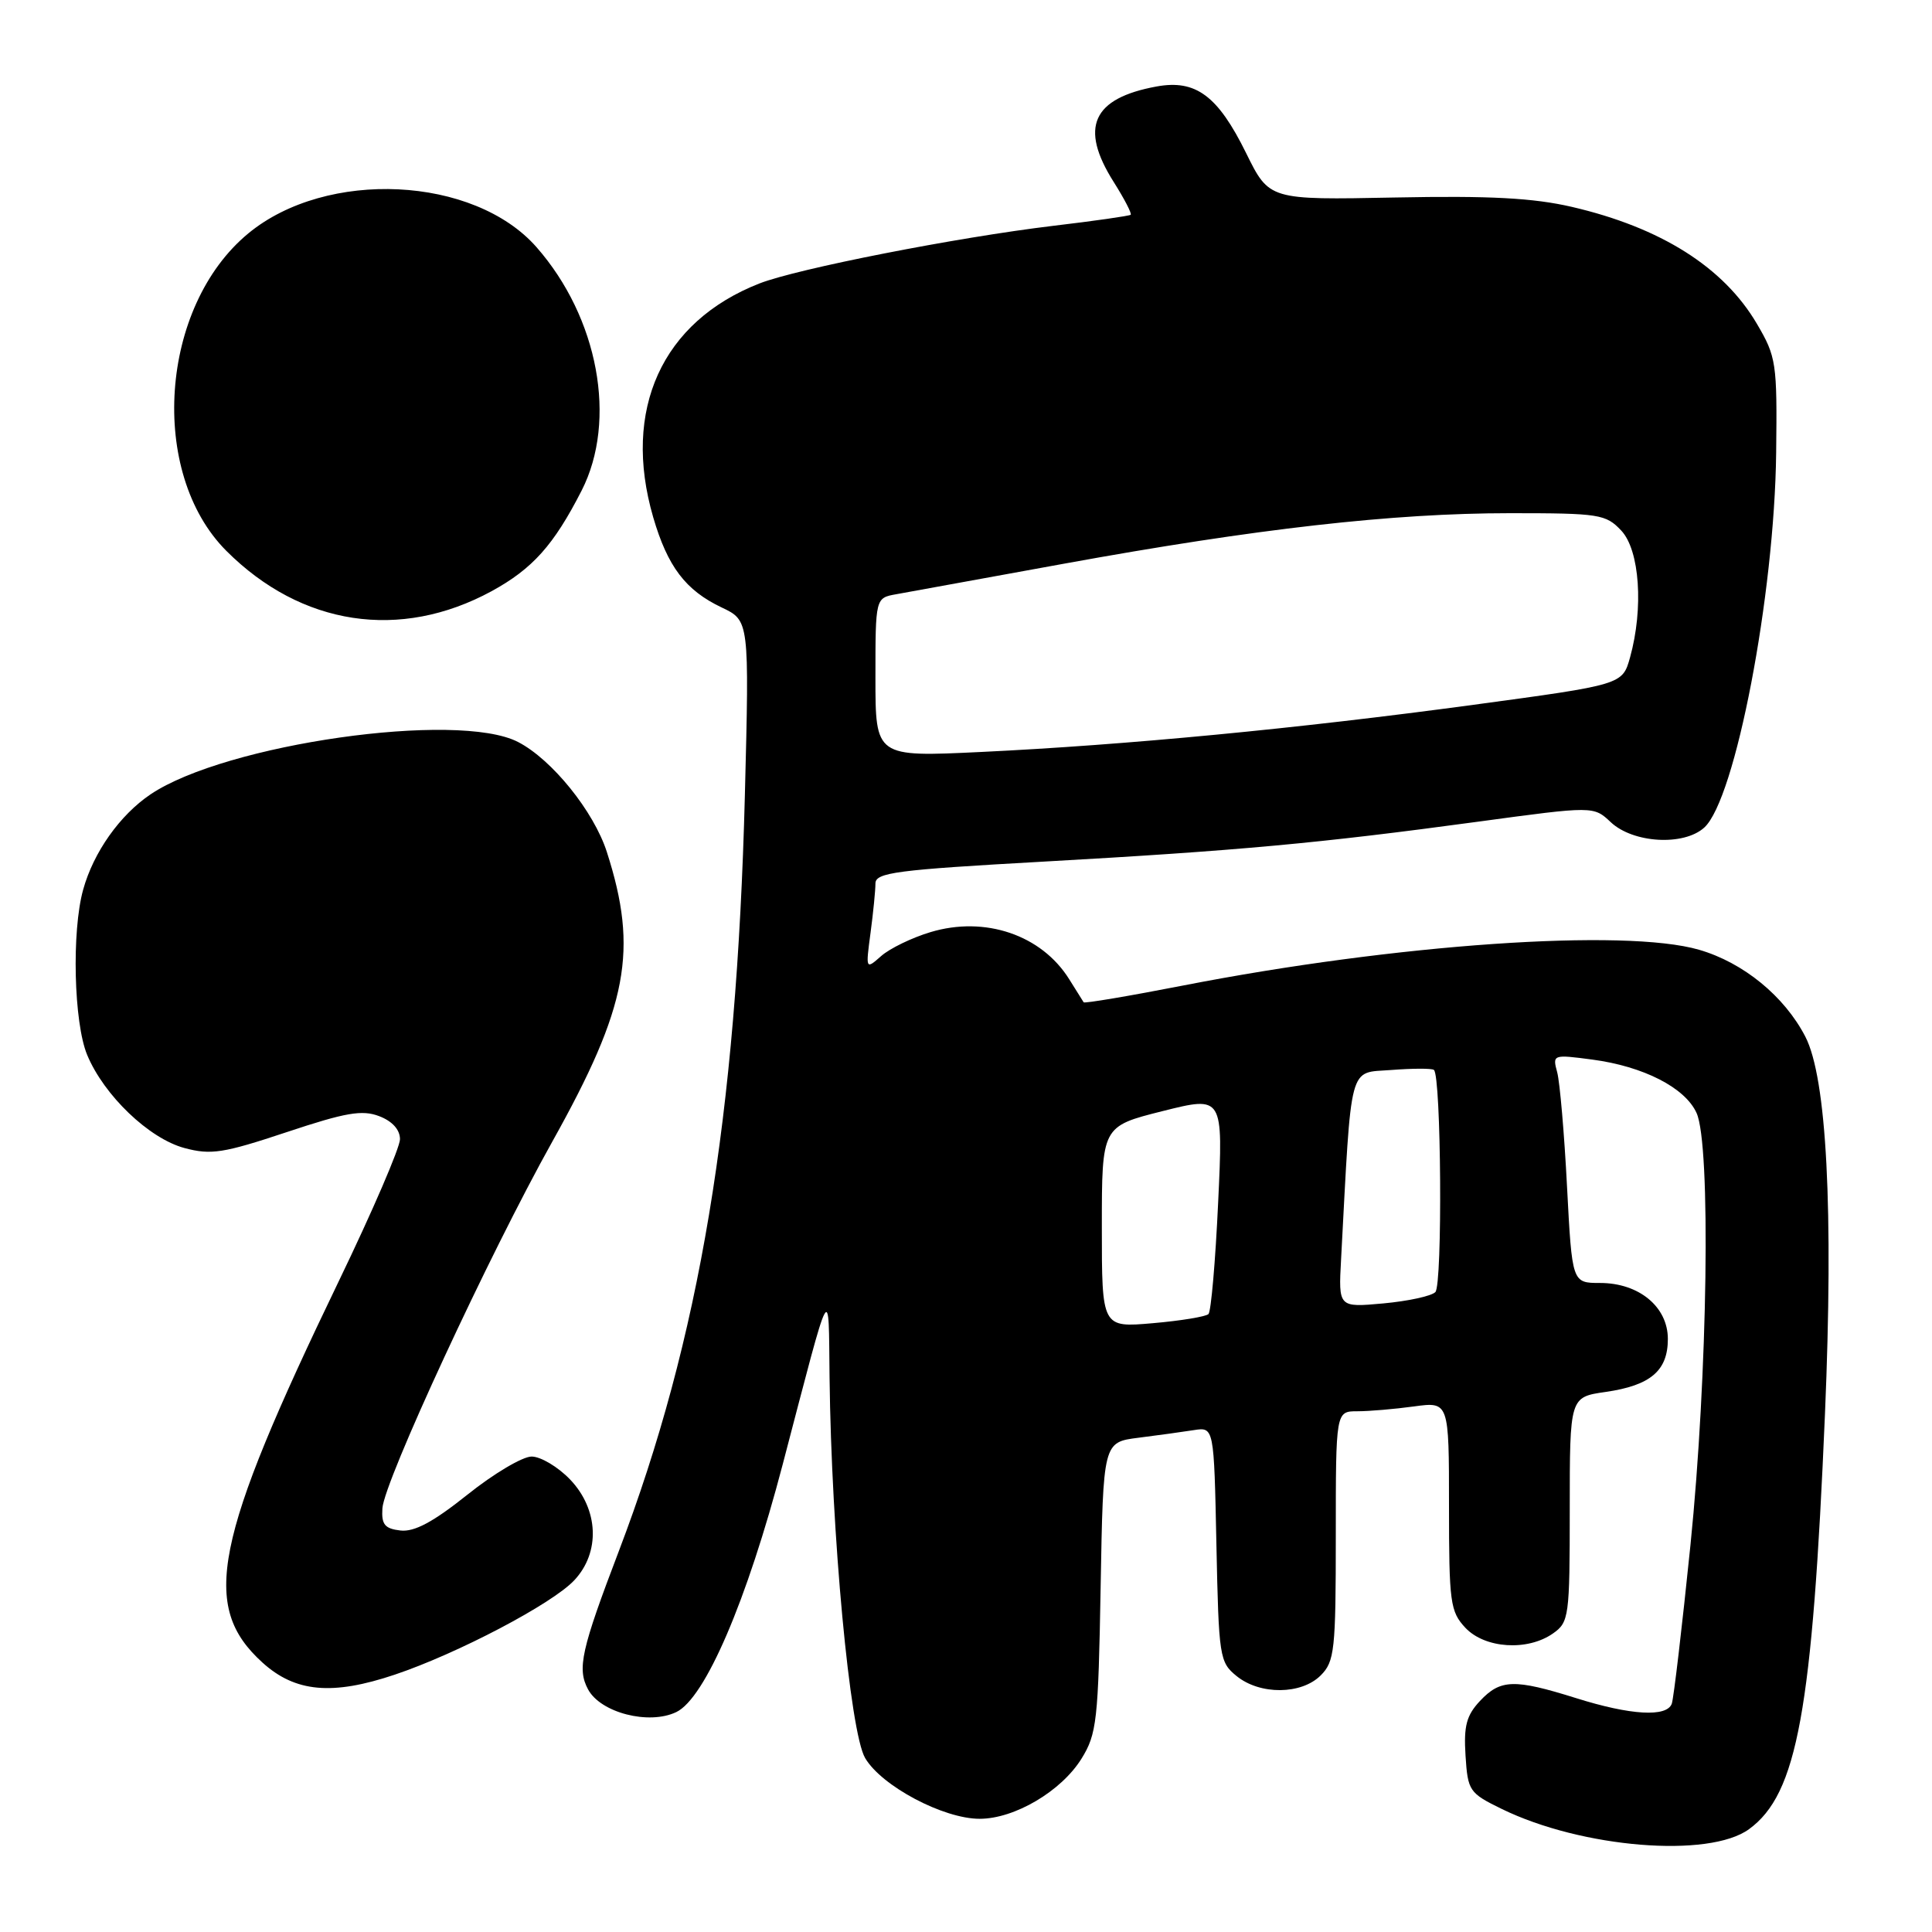 <?xml version="1.0" encoding="UTF-8" standalone="no"?>
<!DOCTYPE svg PUBLIC "-//W3C//DTD SVG 1.1//EN" "http://www.w3.org/Graphics/SVG/1.1/DTD/svg11.dtd" >
<svg xmlns="http://www.w3.org/2000/svg" xmlns:xlink="http://www.w3.org/1999/xlink" version="1.1" viewBox="0 0 256 256">
 <g >
 <path fill="currentColor"
d=" M 231.76 242.37 C 238.15 237.71 240.15 226.73 241.82 187.31 C 242.96 160.30 242.05 142.83 239.21 137.35 C 236.44 132.00 231.00 127.55 225.14 125.85 C 215.30 122.99 184.93 125.09 156.75 130.59 C 149.62 131.98 143.69 132.98 143.59 132.81 C 143.48 132.64 142.62 131.27 141.68 129.76 C 138.01 123.88 130.52 121.34 123.30 123.51 C 120.83 124.25 117.89 125.68 116.76 126.68 C 114.71 128.49 114.70 128.48 115.35 123.61 C 115.71 120.92 116.00 117.98 116.00 117.07 C 116.00 115.62 118.73 115.26 138.25 114.17 C 164.10 112.72 174.75 111.74 195.83 108.88 C 211.16 106.80 211.16 106.80 213.44 108.95 C 216.41 111.73 223.10 112.12 225.82 109.66 C 229.94 105.93 235.13 78.89 235.35 60.00 C 235.49 48.09 235.37 47.28 232.80 42.91 C 228.39 35.40 220.07 30.15 208.27 27.41 C 203.16 26.23 197.41 25.92 184.84 26.17 C 168.18 26.50 168.18 26.50 165.12 20.29 C 161.37 12.68 158.45 10.51 153.25 11.46 C 144.74 13.02 143.00 16.88 147.57 24.11 C 148.99 26.36 150.00 28.31 149.82 28.46 C 149.64 28.61 145.00 29.28 139.50 29.93 C 126.75 31.46 105.65 35.60 100.63 37.56 C 87.71 42.62 82.41 54.28 86.55 68.53 C 88.46 75.08 90.84 78.22 95.62 80.49 C 99.29 82.23 99.29 82.23 98.70 105.37 C 97.60 148.07 92.71 177.41 82.01 205.50 C 77.01 218.61 76.45 221.11 77.92 223.85 C 79.58 226.95 85.98 228.60 89.61 226.86 C 93.43 225.03 98.96 212.17 103.72 194.01 C 110.28 168.97 109.77 169.91 109.92 182.50 C 110.16 203.19 112.62 229.55 114.64 232.96 C 116.83 236.67 125.00 241.00 129.81 241.00 C 134.43 241.00 140.62 237.35 143.30 233.04 C 145.33 229.77 145.53 228.02 145.84 210.30 C 146.18 191.10 146.18 191.10 150.84 190.51 C 153.40 190.19 156.71 189.73 158.18 189.50 C 160.86 189.08 160.86 189.08 161.18 204.63 C 161.49 219.58 161.59 220.25 163.86 222.09 C 166.97 224.61 172.44 224.56 175.00 222.00 C 176.84 220.16 177.00 218.67 177.00 203.50 C 177.00 187.00 177.00 187.00 179.86 187.00 C 181.43 187.00 184.81 186.71 187.36 186.36 C 192.00 185.73 192.00 185.73 192.00 199.55 C 192.00 212.36 192.16 213.54 194.17 215.69 C 196.76 218.44 202.40 218.81 205.78 216.44 C 207.90 214.95 208.00 214.25 208.00 200.00 C 208.00 185.12 208.00 185.12 212.75 184.44 C 218.71 183.58 221.00 181.63 221.00 177.42 C 221.00 173.16 217.17 170.00 212.02 170.00 C 208.31 170.00 208.31 170.00 207.64 157.25 C 207.28 150.24 206.69 143.42 206.34 142.10 C 205.70 139.73 205.75 139.71 210.99 140.40 C 217.77 141.30 223.28 144.12 224.80 147.47 C 226.72 151.67 226.28 182.28 223.99 204.77 C 222.88 215.62 221.77 225.06 221.52 225.75 C 220.86 227.56 216.09 227.29 208.84 225.01 C 200.64 222.44 198.82 222.50 196.11 225.38 C 194.31 227.30 193.94 228.70 194.19 232.63 C 194.49 237.31 194.68 237.59 199.00 239.70 C 209.59 244.87 226.45 246.25 231.76 242.37 Z  M 52.28 221.91 C 60.60 219.12 73.17 212.52 76.09 209.40 C 79.57 205.70 79.33 200.00 75.54 196.04 C 73.94 194.37 71.64 193.00 70.44 193.00 C 69.24 193.00 65.41 195.27 61.94 198.05 C 57.39 201.68 54.91 203.01 53.06 202.80 C 50.98 202.56 50.53 202.00 50.67 199.86 C 50.91 196.25 64.80 166.27 73.20 151.24 C 83.21 133.32 84.60 125.92 80.41 112.89 C 78.68 107.51 73.14 100.64 68.65 98.32 C 60.65 94.18 29.87 98.57 19.94 105.26 C 15.88 108.00 12.39 112.93 11.02 117.88 C 9.48 123.40 9.78 135.53 11.55 139.78 C 13.78 145.15 19.75 150.86 24.44 152.12 C 27.95 153.06 29.59 152.81 37.97 150.02 C 45.80 147.41 47.99 147.03 50.25 147.90 C 51.98 148.56 53.00 149.69 53.00 150.95 C 53.00 152.05 49.36 160.50 44.91 169.72 C 28.26 204.24 26.54 212.84 34.79 220.31 C 39.13 224.24 44.03 224.68 52.28 221.91 Z  M 65.13 78.34 C 70.57 75.37 73.37 72.24 77.07 65.00 C 81.81 55.70 79.29 42.09 71.09 32.75 C 62.80 23.31 43.28 22.37 32.91 30.92 C 21.16 40.61 19.64 62.64 30.00 73.00 C 39.93 82.93 53.02 84.92 65.13 78.34 Z  M 146.00 162.59 C 146.00 149.25 146.00 149.25 154.04 147.23 C 162.08 145.21 162.08 145.21 161.41 159.35 C 161.05 167.13 160.47 173.78 160.13 174.12 C 159.78 174.46 156.46 175.01 152.75 175.33 C 146.00 175.92 146.00 175.92 146.00 162.59 Z  M 177.70 166.87 C 179.11 140.44 178.64 142.22 184.34 141.78 C 187.18 141.56 189.72 141.55 190.00 141.77 C 190.97 142.53 191.16 170.24 190.19 171.21 C 189.66 171.74 186.56 172.41 183.29 172.71 C 177.35 173.25 177.35 173.25 177.70 166.87 Z  M 116.00 89.77 C 116.00 79.23 116.00 79.23 118.75 78.74 C 120.26 78.46 130.28 76.65 141.00 74.69 C 166.48 70.05 184.57 68.00 200.08 68.00 C 211.93 68.00 212.78 68.13 214.83 70.31 C 217.27 72.91 217.80 80.59 215.99 87.11 C 214.98 90.72 214.98 90.72 195.24 93.39 C 171.81 96.56 149.19 98.72 129.98 99.64 C 116.00 100.31 116.00 100.31 116.00 89.77 Z "/>
</g>
</svg>